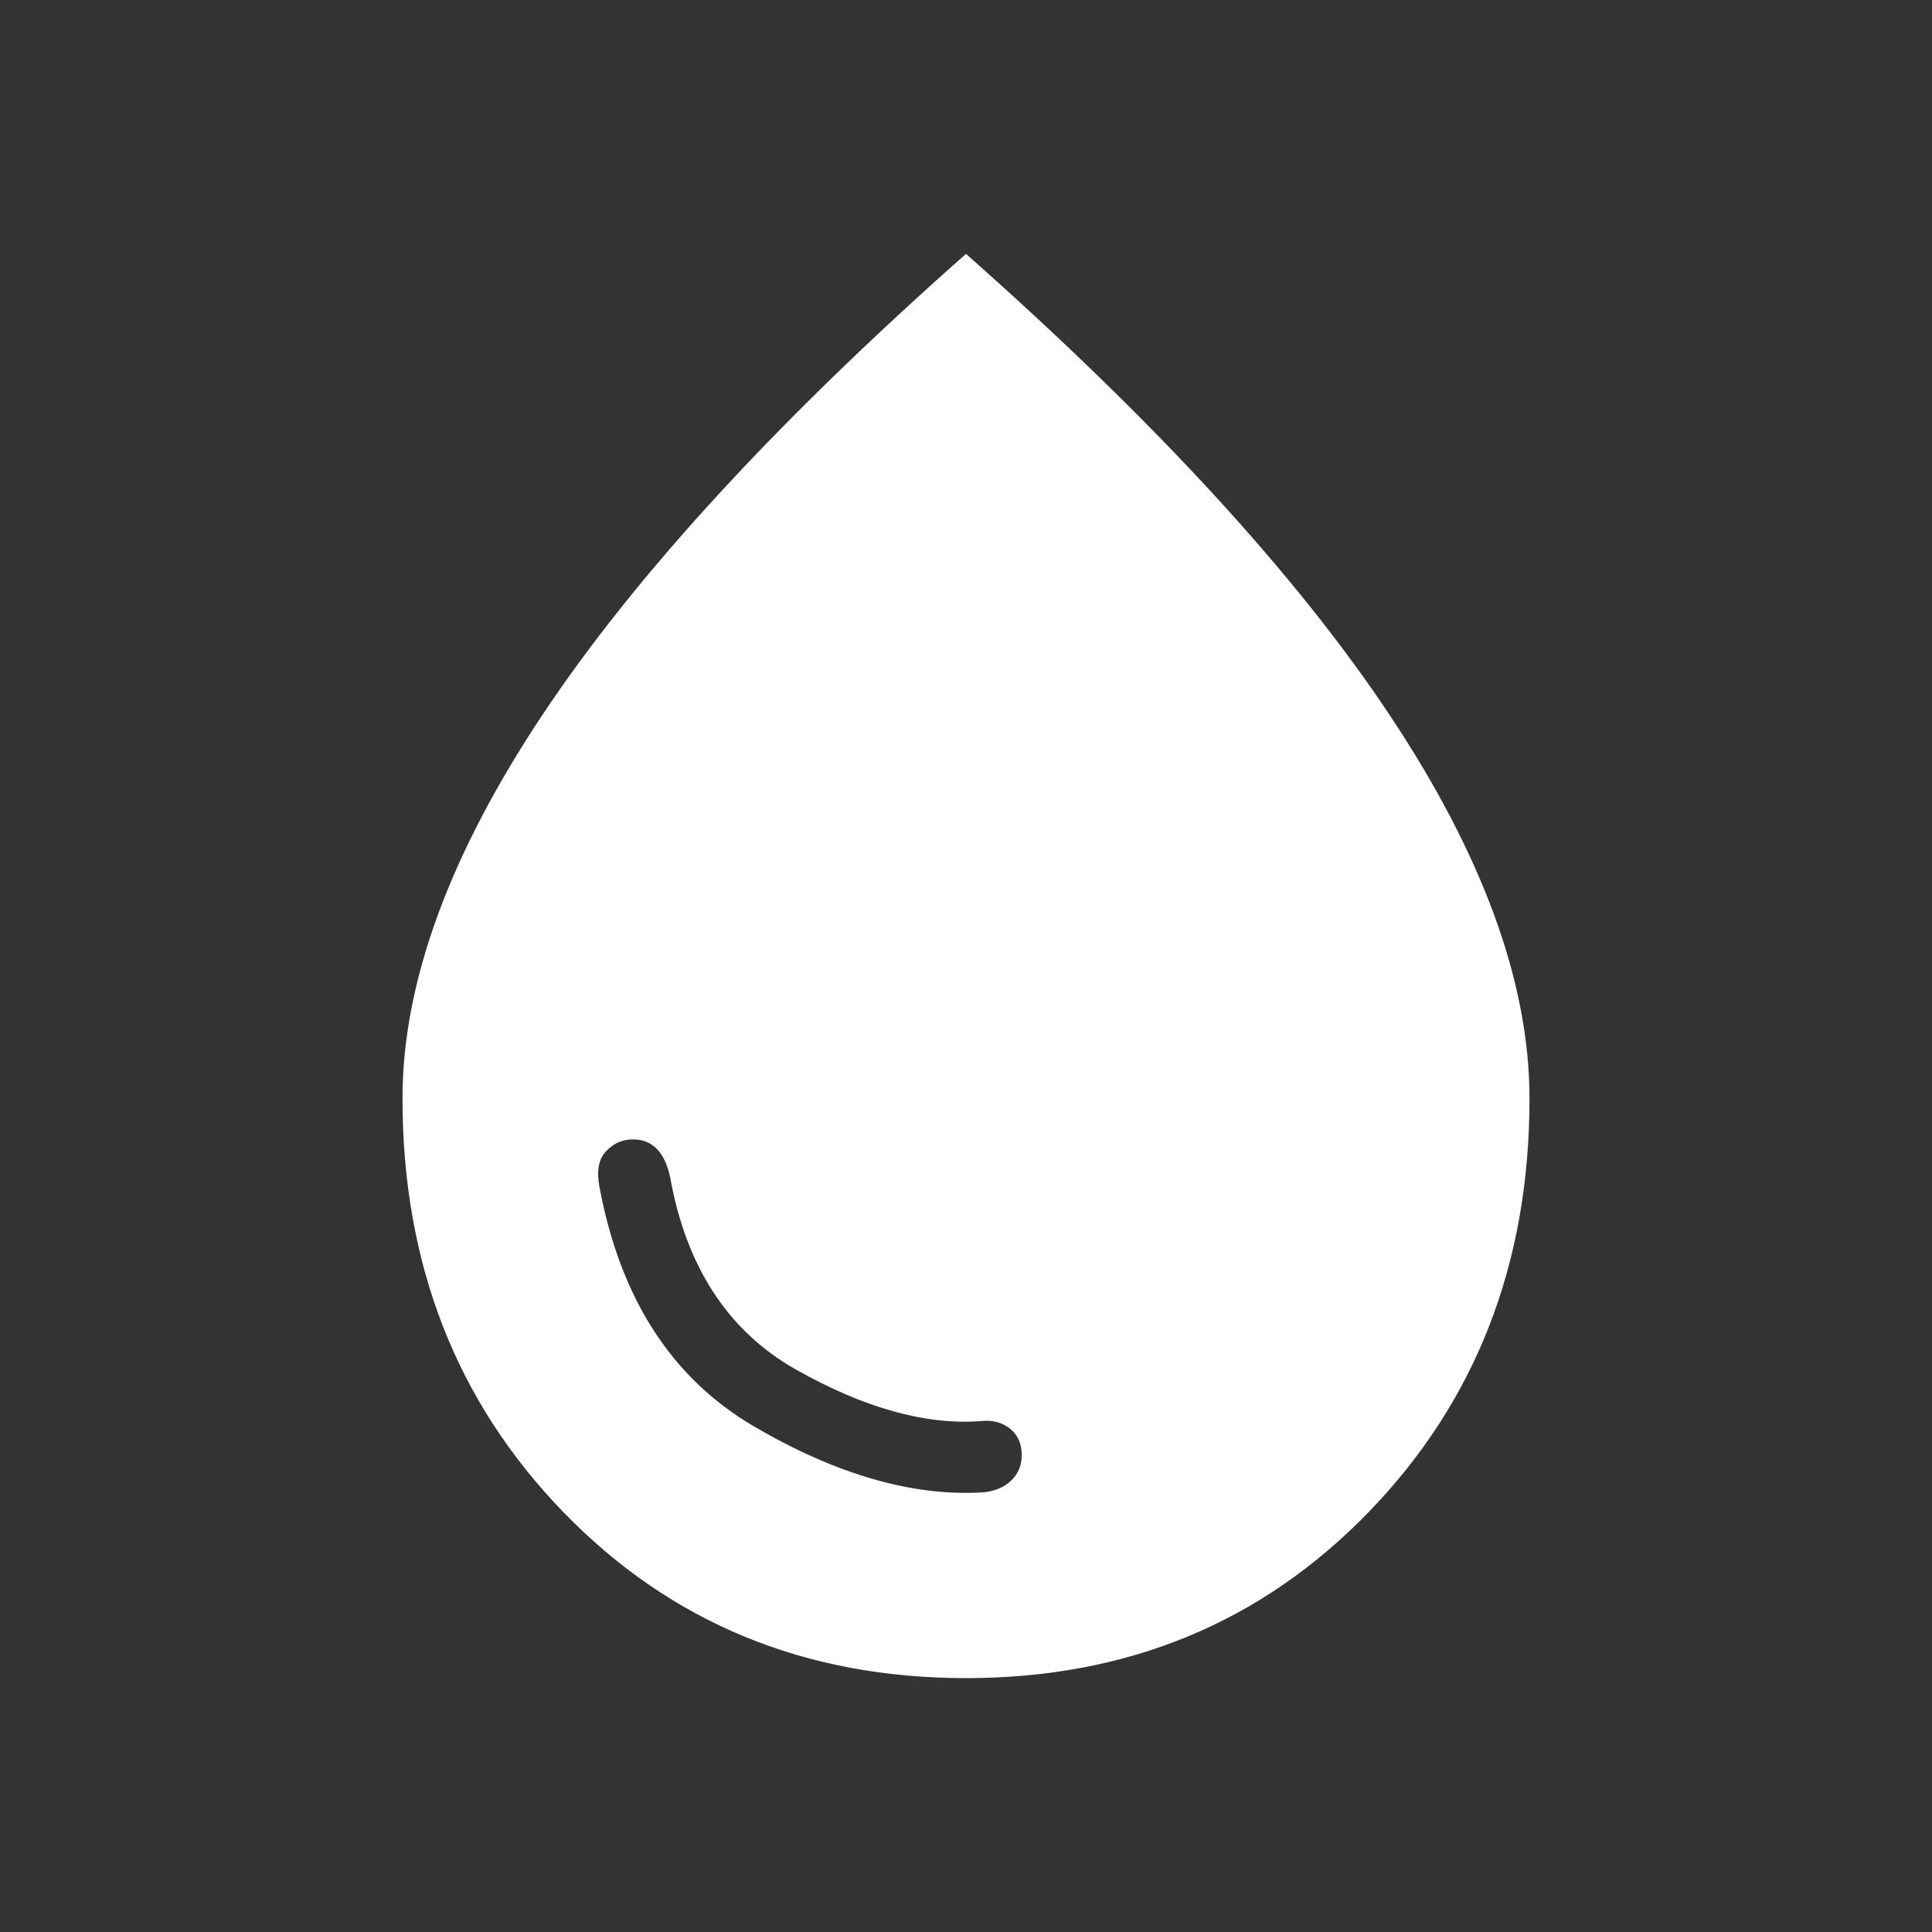 <?xml version="1.0" encoding="UTF-8" standalone="no"?>
<svg height="192" viewBox="0 -960 7680 7680" width="192" version="1.1" id="svg1" xmlns="http://www.w3.org/2000/svg" xmlns:svg="http://www.w3.org/2000/svg">
  <rect x="0" y="-960" width="7680" height="7680" fill="#333333" stroke="none"/>
  <defs id="defs1" />
  <path d="m 3909.536,4972.308 q 71.384,-8 111.696,-48.304 40.304,-40.312 40.304,-99.384 0,-68.928 -47.384,-106.16 -47.384,-37.224 -116.304,-29.224 -328,24 -732.928,-204.616 Q 2760,4256.004 2664,3720.004 q -16,-75.696 -53.232,-113.232 -37.232,-37.536 -94.464,-37.536 -62.768,0 -107.072,47.072 -44.312,47.08 -26.464,140.616 123.696,666.464 615.384,953.848 491.696,287.384 911.384,261.536 z M 3840,5710.772 q -960.616,0 -1600.312,-659.688 Q 1600,4391.388 1600,3406.772 q 0,-689.232 556,-1524.616 556,-835.384 1684,-1832.928 1128,997.544 1684,1832.928 556,835.384 556,1524.616 0,984.616 -639.688,1644.312 Q 4800.616,5710.772 3840,5710.772 Z" id="path1" style="fill:#ffffff;stroke-width:8" />
</svg>
